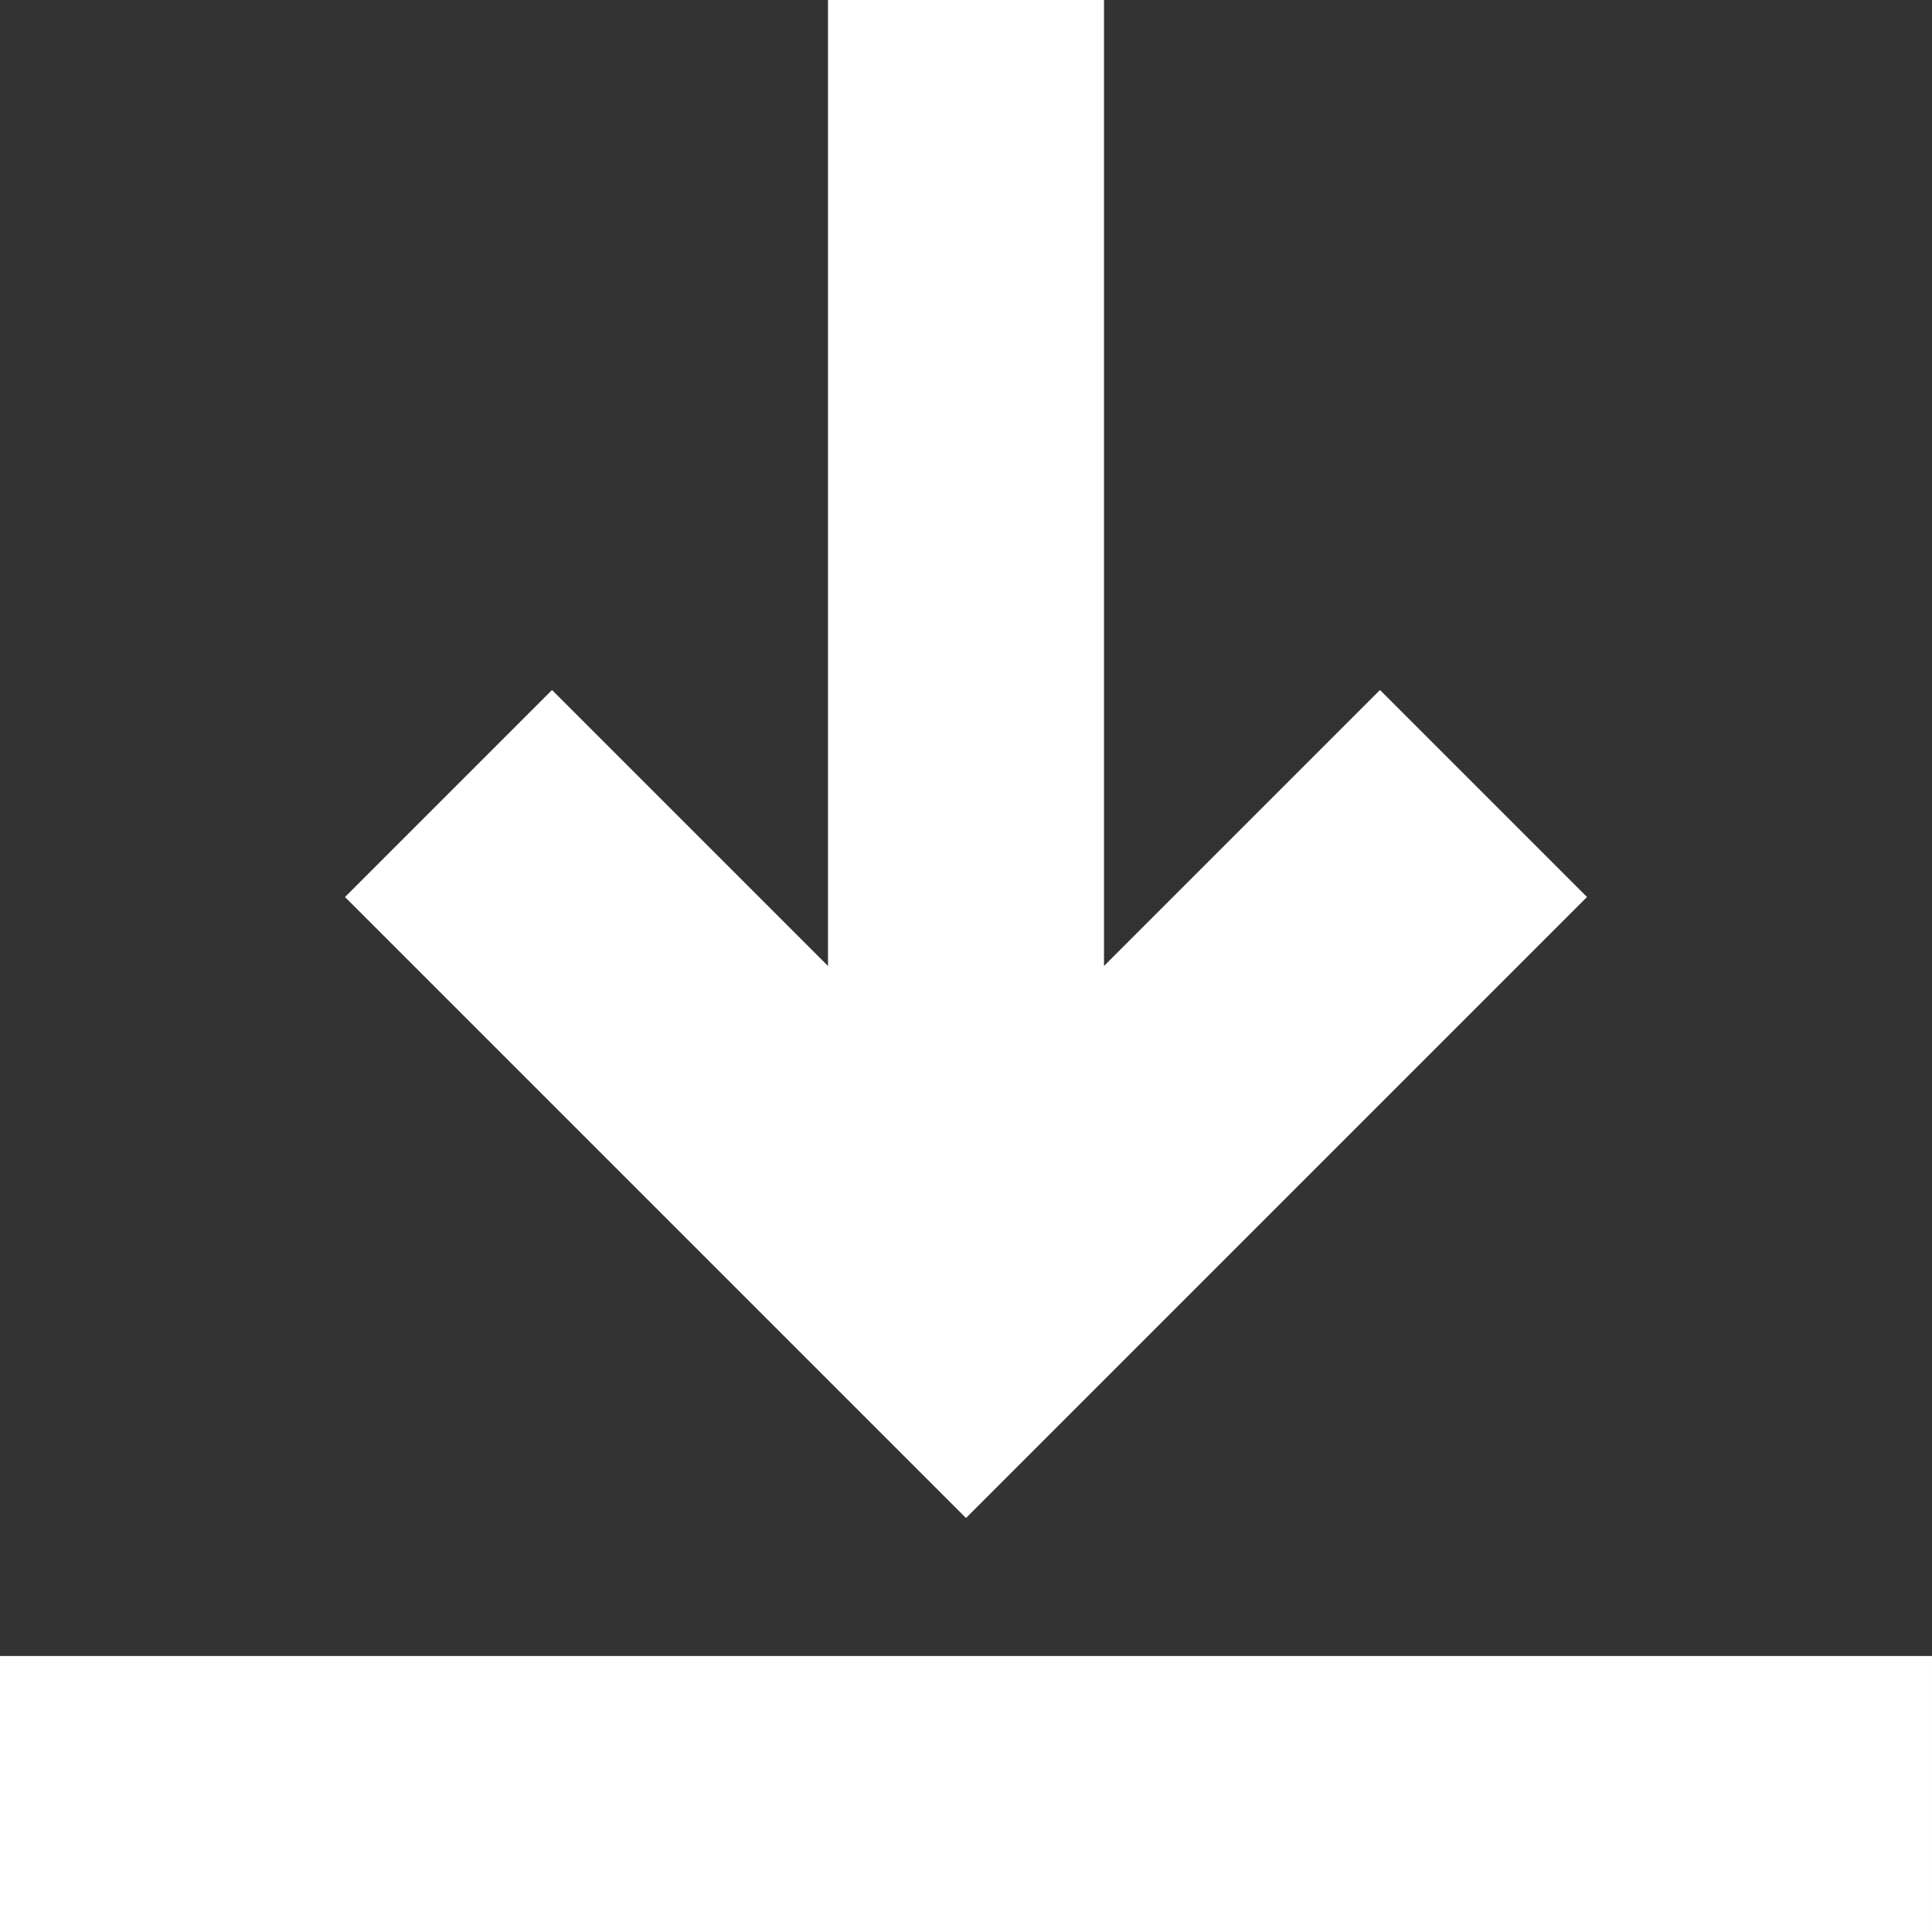 <svg id="multimedia" xmlns="http://www.w3.org/2000/svg" width="490.889" height="490.888" viewBox="0 0 490.889 490.888">
  <rect x="0" y="0" width="490.889" height="490.888" fill="#333333" stroke="none"/>
  <path id="Tracé_255" data-name="Tracé 255" d="M238.342,385.7,396.127,227.913l-52.595-52.595-70.126,70.126V0H203.279V245.445l-70.126-70.126L80.558,227.913Z" transform="translate(7.103)" fill="#fff"/>
  <path id="Tracé_256" data-name="Tracé 256" d="M0,386.667H490.888v70.126H0Z" transform="translate(0 34.095)" fill="#fff"/>
</svg>
